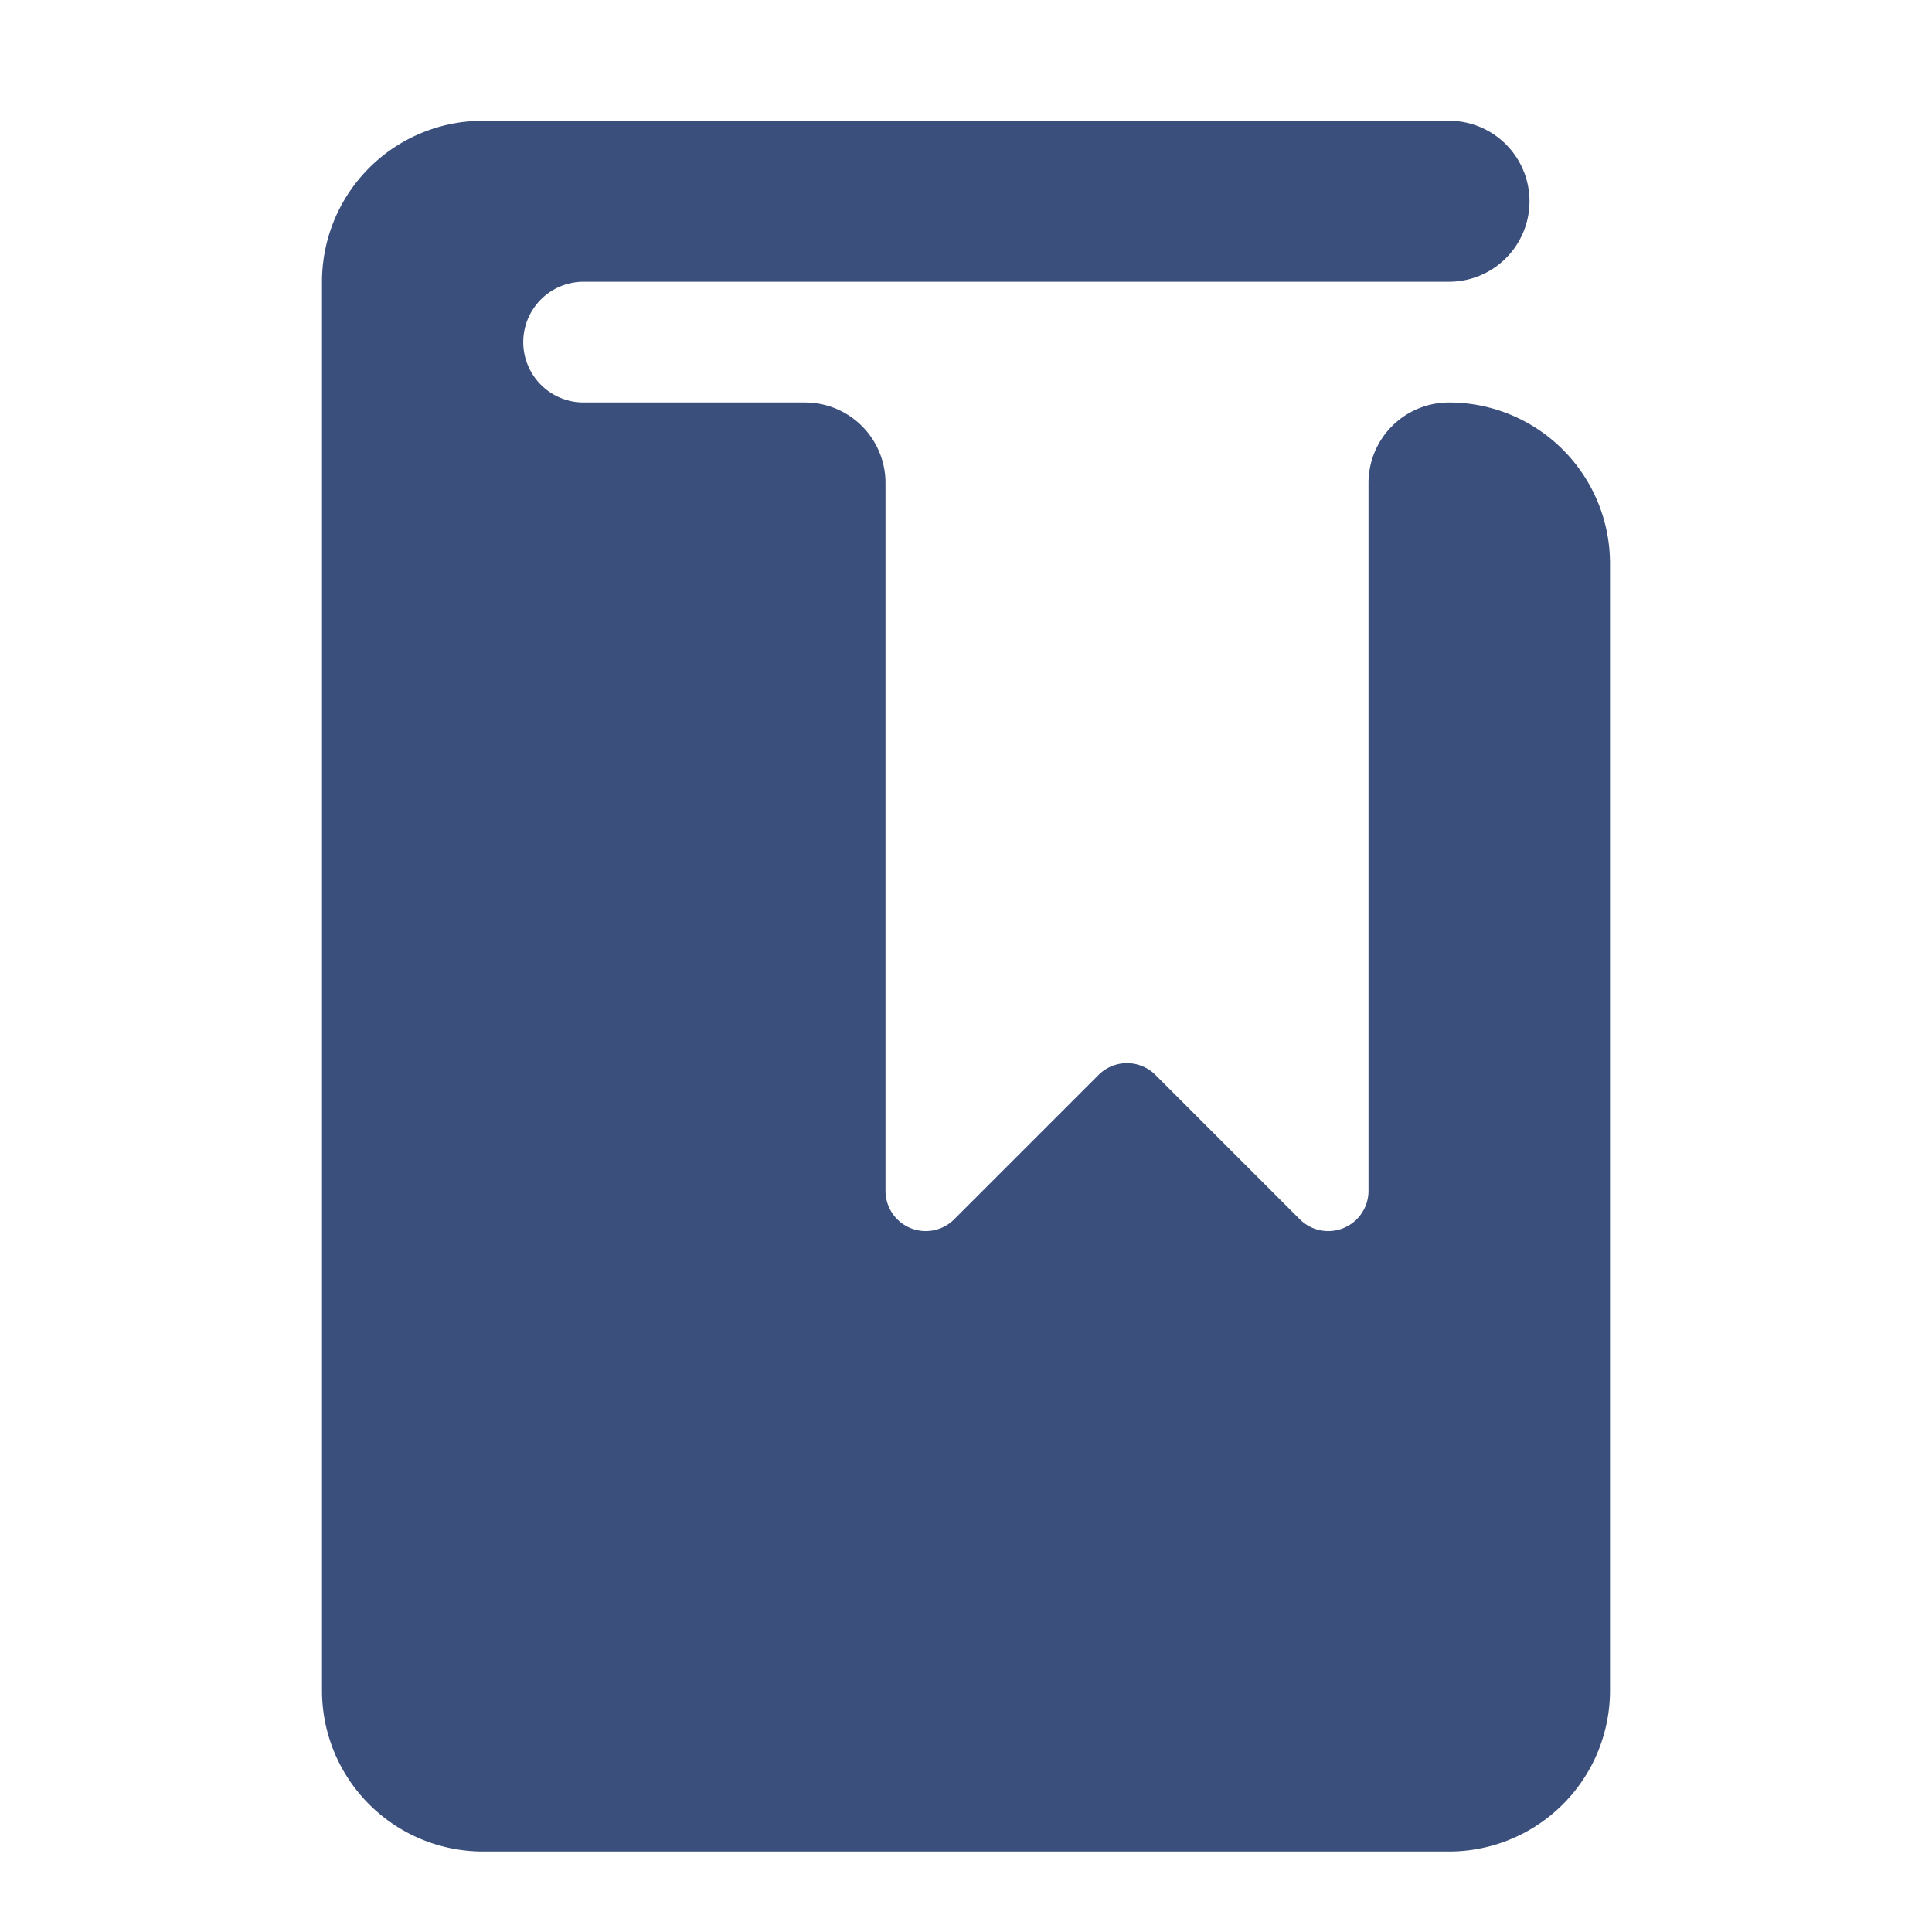 <svg width="24" height="24" fill="none" xmlns="http://www.w3.org/2000/svg"><path d="M18 5a2 2 0 0 1 2 2v14a2 2 0 0 1-2 2H6a2 2 0 0 1-2-2V3.5a2 2 0 0 1 2-2h12a1 1 0 1 1 0 2H7.25a.75.75 0 0 0 0 1.5H10a1 1 0 0 1 1 1v8.793a.5.5 0 0 0 .854.353l1.792-1.792a.5.5 0 0 1 .708 0l1.792 1.792a.5.5 0 0 0 .854-.353V6a1 1 0 0 1 1-1Z" fill="#3B4F7D"/></svg>
